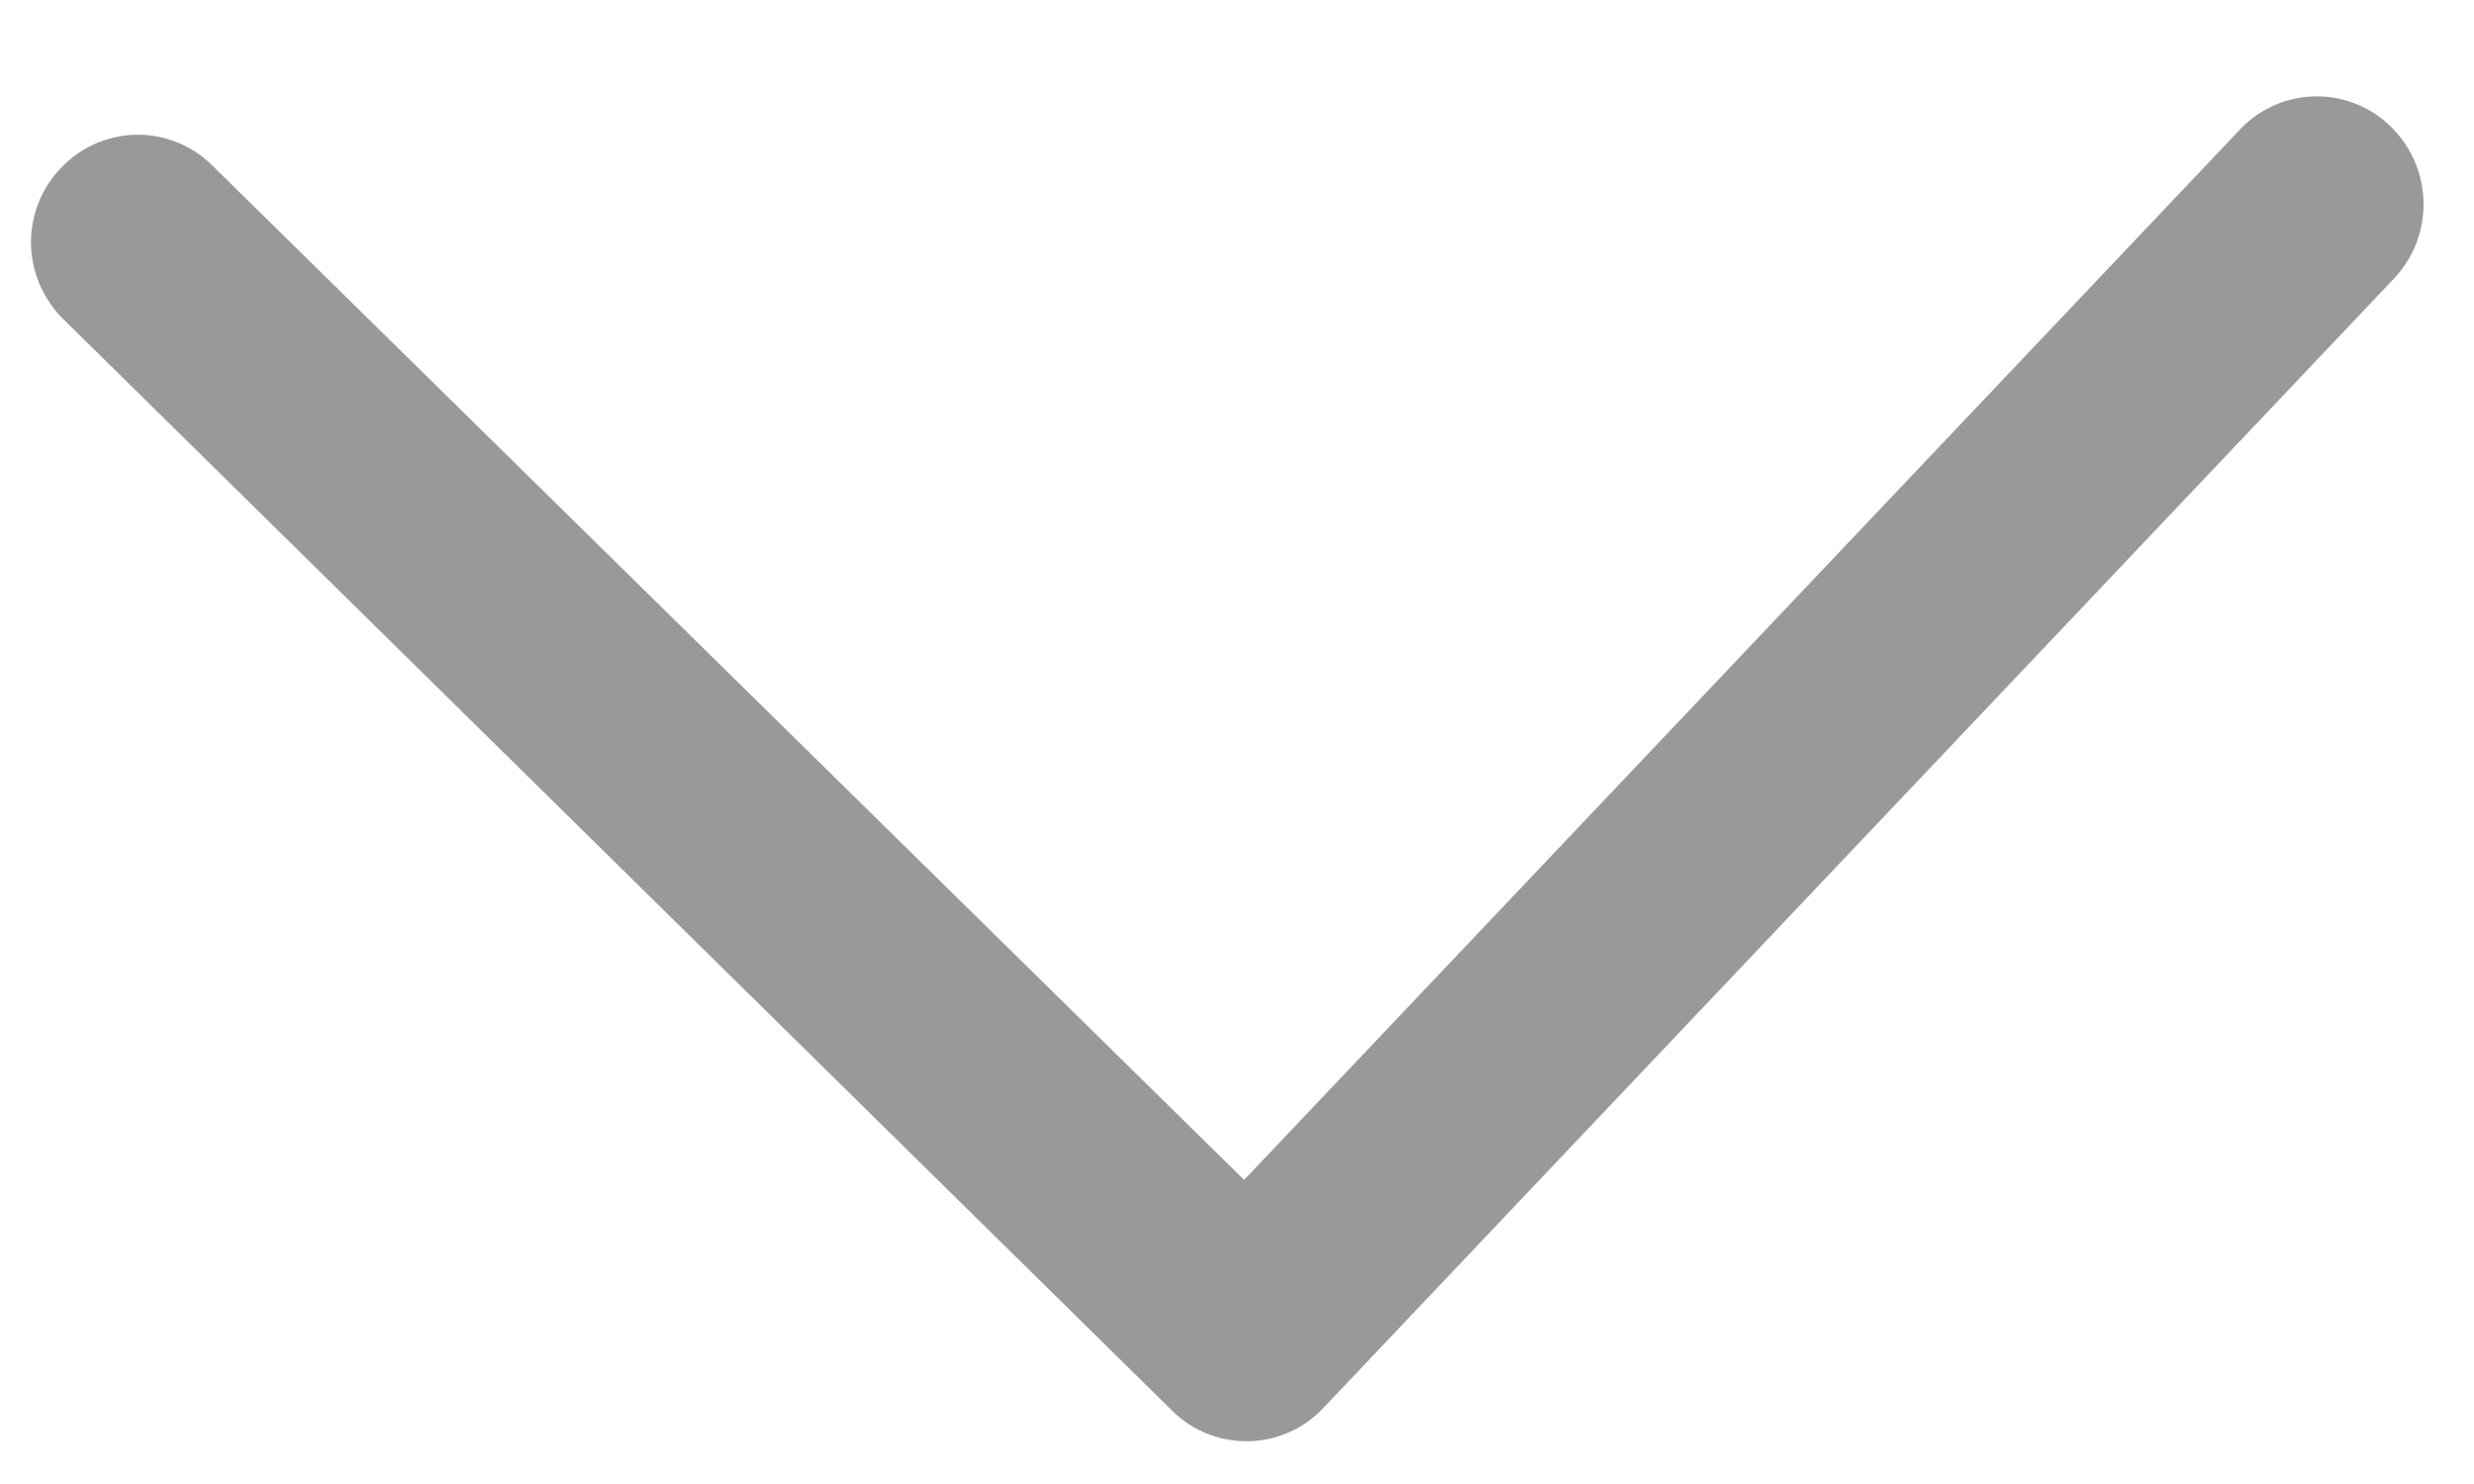 <svg xmlns="http://www.w3.org/2000/svg" width="15" height="9" viewBox="0 0 15 9">
    <path fill="#999" fill-rule="nonzero" stroke="#999" stroke-width=".5" d="M7.549 7.513L13.762.958a.39.39 0 0 1 .56-.01c.159.156.163.41.01.571l-6.49 6.848a.39.39 0 0 1-.56.01L.561 1.759a.41.41 0 0 1-.123-.282.398.398 0 0 1 .113-.286.39.39 0 0 1 .56-.01L7.55 7.513z"/>
</svg>
